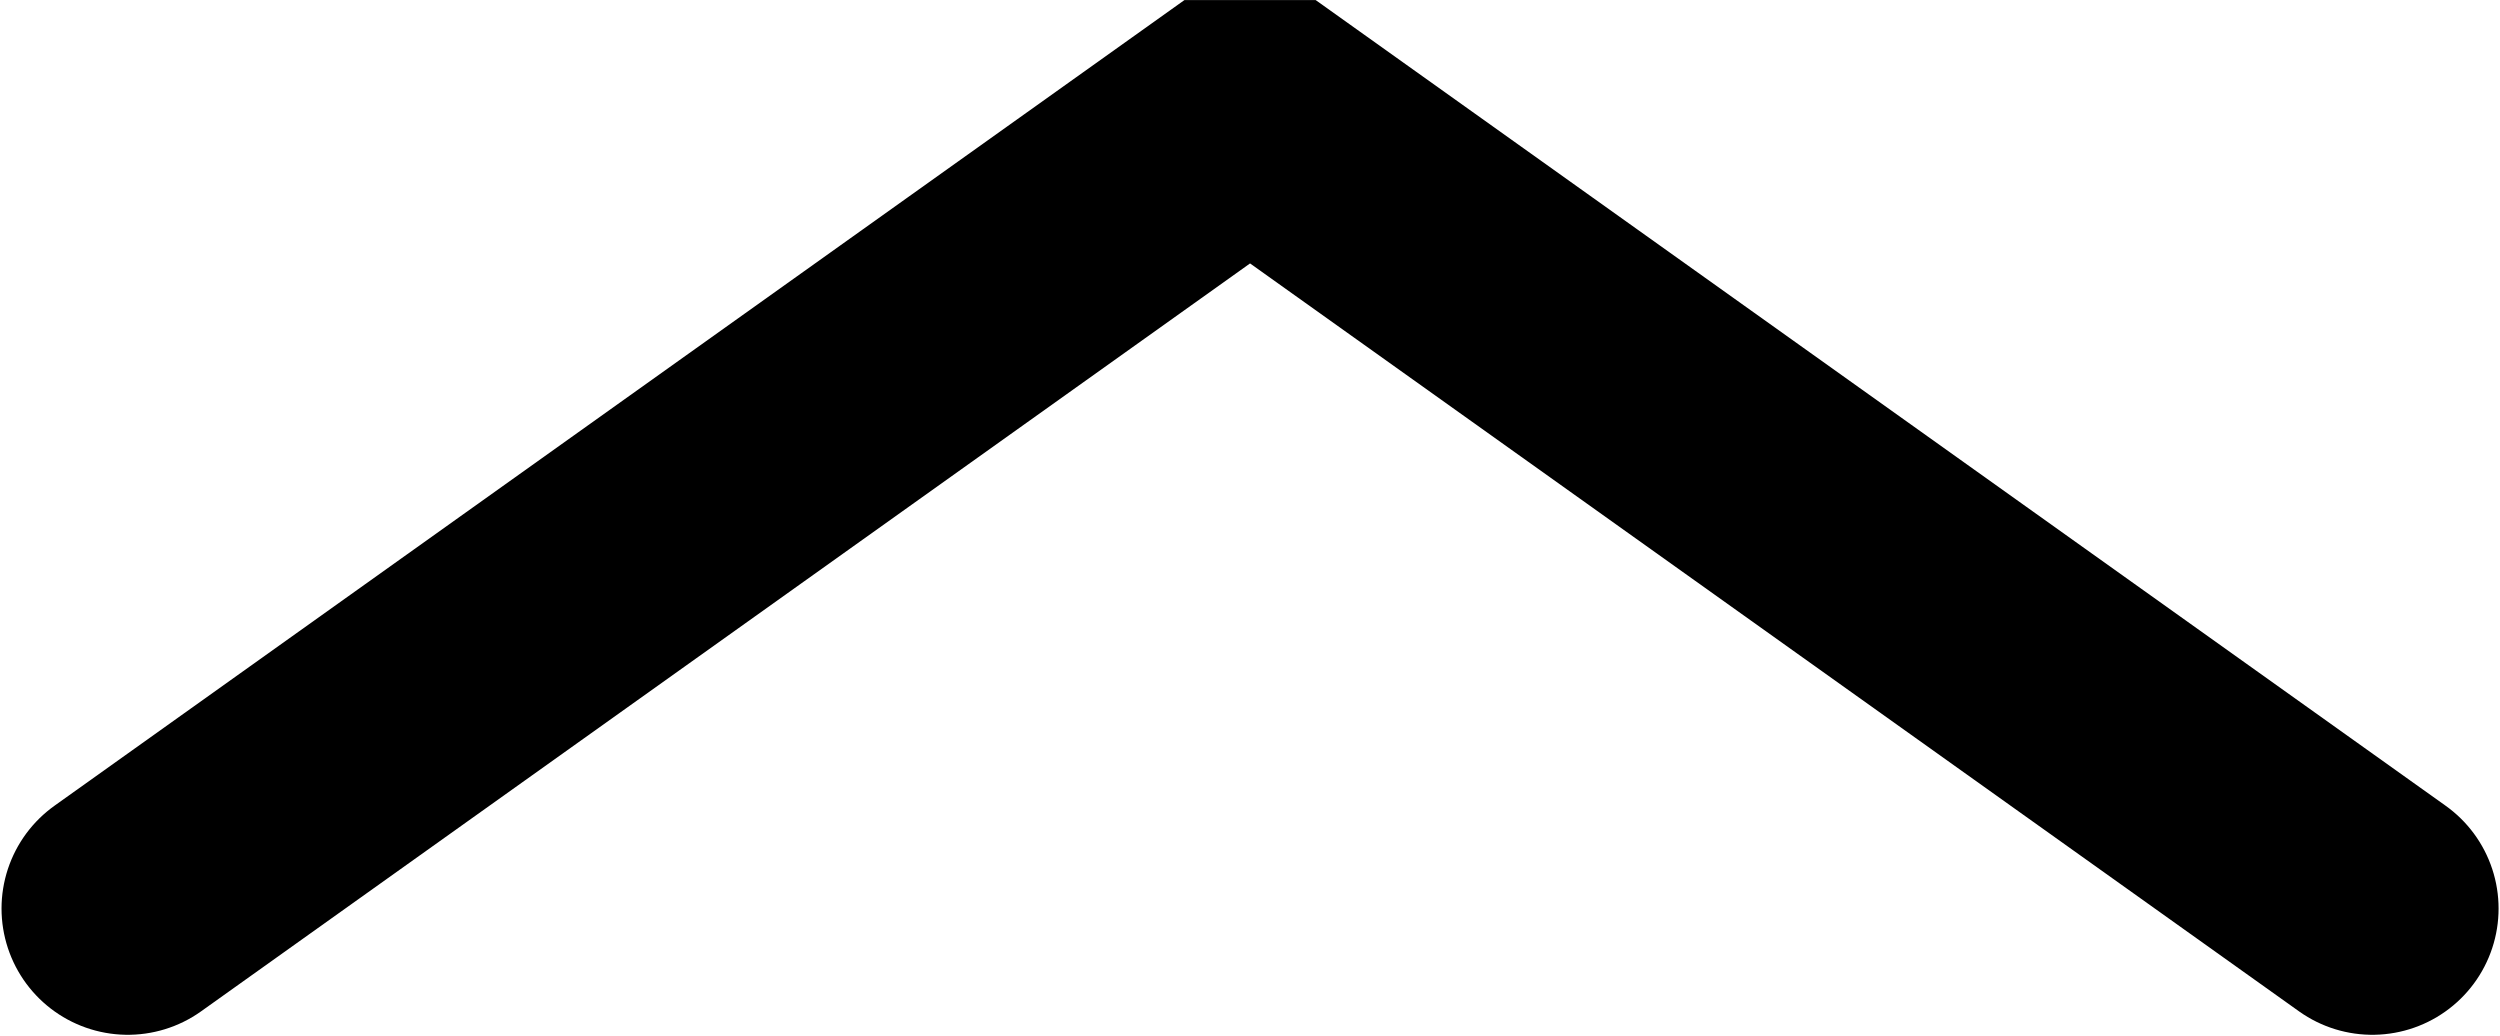 <?xml version="1.0" encoding="UTF-8"?>
<svg width="26.196mm" height="10.853mm" version="1.1" viewBox="0 0 26.196 10.853" xmlns="http://www.w3.org/2000/svg" xmlns:cc="http://creativecommons.org/ns#" xmlns:dc="http://purl.org/dc/elements/1.1/" xmlns:rdf="http://www.w3.org/1999/02/22-rdf-syntax-ns#">
<g transform="translate(-68.209 -163.5)">
<path d="m69.548 173.02 11.495-8.196h0.529l11.495 8.196" fill="none" stroke="#000" stroke-linecap="round" stroke-width="2.646"/>
</g>
</svg>
